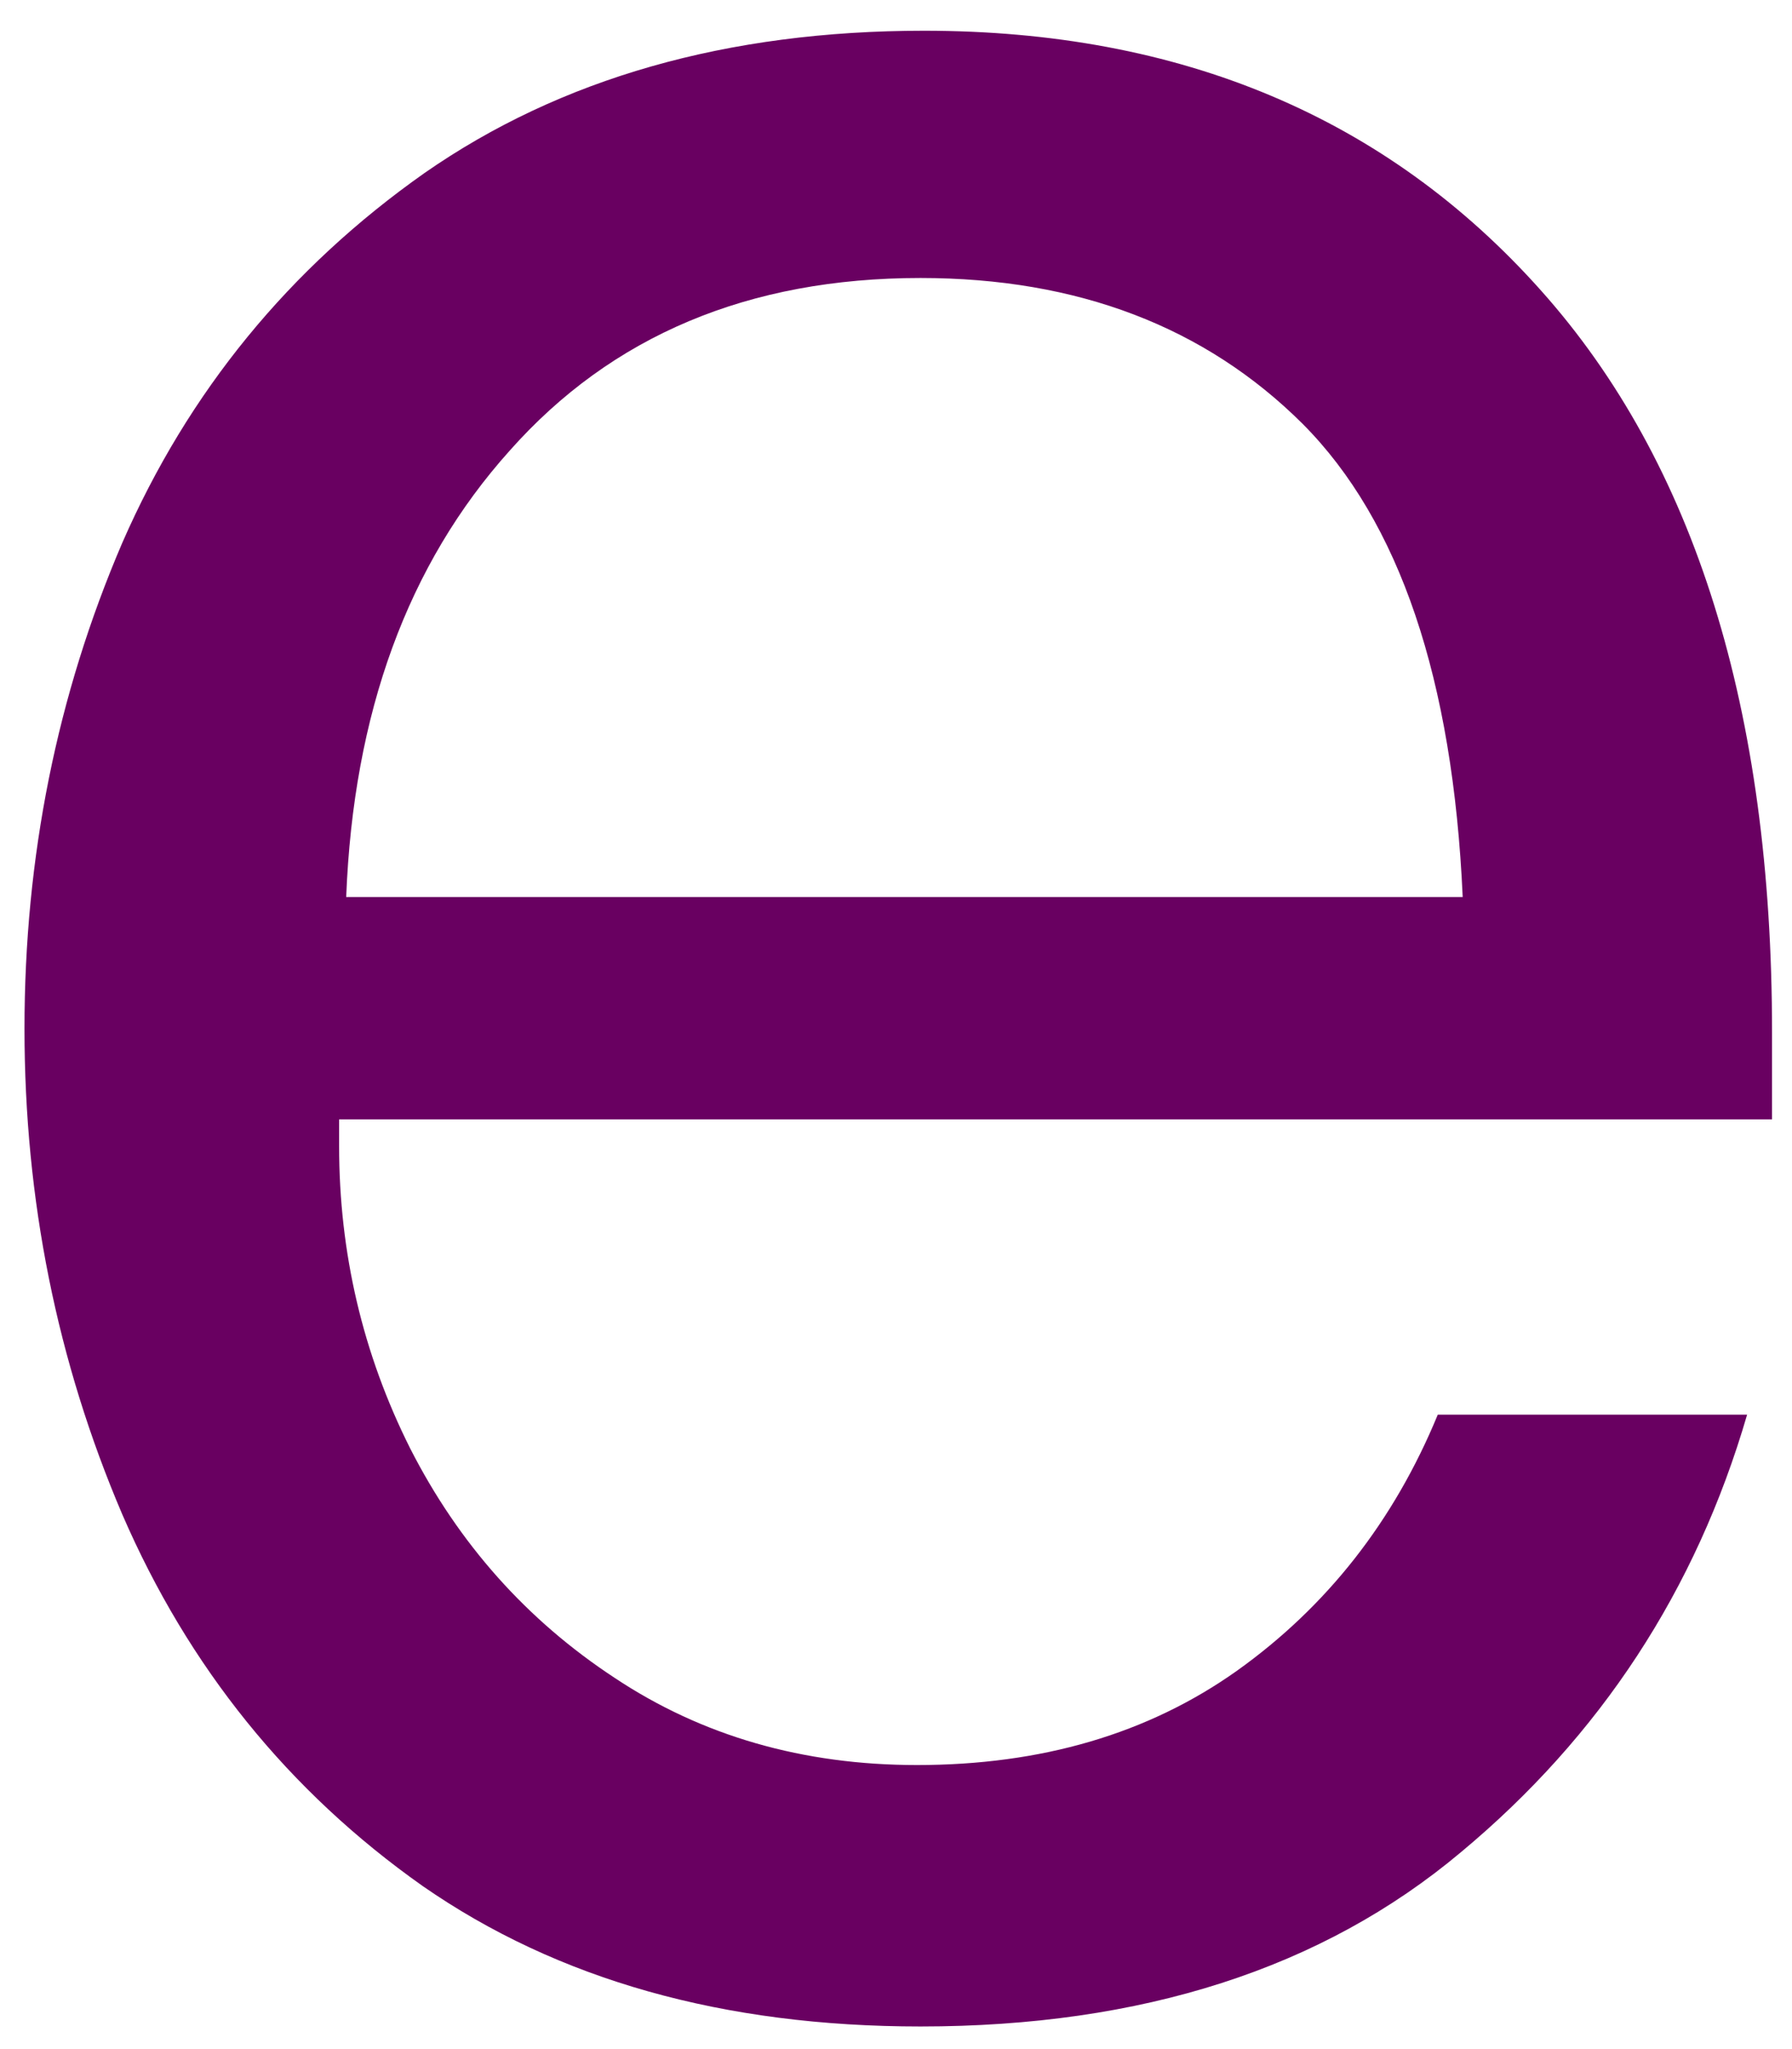 <svg width="21" height="24" viewBox="0 0 21 24" fill="none" xmlns="http://www.w3.org/2000/svg">
<path d="M10.787 23.735C8.479 23.735 6.537 23.189 4.953 22.09C3.38 20.98 2.208 19.527 1.432 17.735C0.667 15.944 0.287 14.048 0.287 12.048C0.287 10.038 0.667 8.142 1.432 6.36C2.208 4.584 3.391 3.142 4.974 2.027C6.568 0.918 8.521 0.36 10.828 0.36C13.839 0.36 16.25 1.376 18.058 3.402C19.86 5.418 20.766 8.314 20.766 12.09V13.111H3.974V13.423C3.974 14.673 4.25 15.855 4.807 16.965C5.375 18.079 6.172 18.975 7.203 19.652C8.229 20.334 9.412 20.673 10.745 20.673C12.203 20.673 13.453 20.308 14.495 19.569C15.547 18.819 16.334 17.819 16.849 16.569H20.474C19.875 18.626 18.755 20.334 17.12 21.694C15.495 23.058 13.38 23.735 10.787 23.735ZM17.141 10.506C17.026 7.954 16.401 6.105 15.266 4.965C14.125 3.829 12.63 3.256 10.787 3.256C8.771 3.256 7.167 3.933 5.974 5.277C4.776 6.61 4.141 8.355 4.057 10.506H17.141Z" fill="#690061"/>
</svg>
